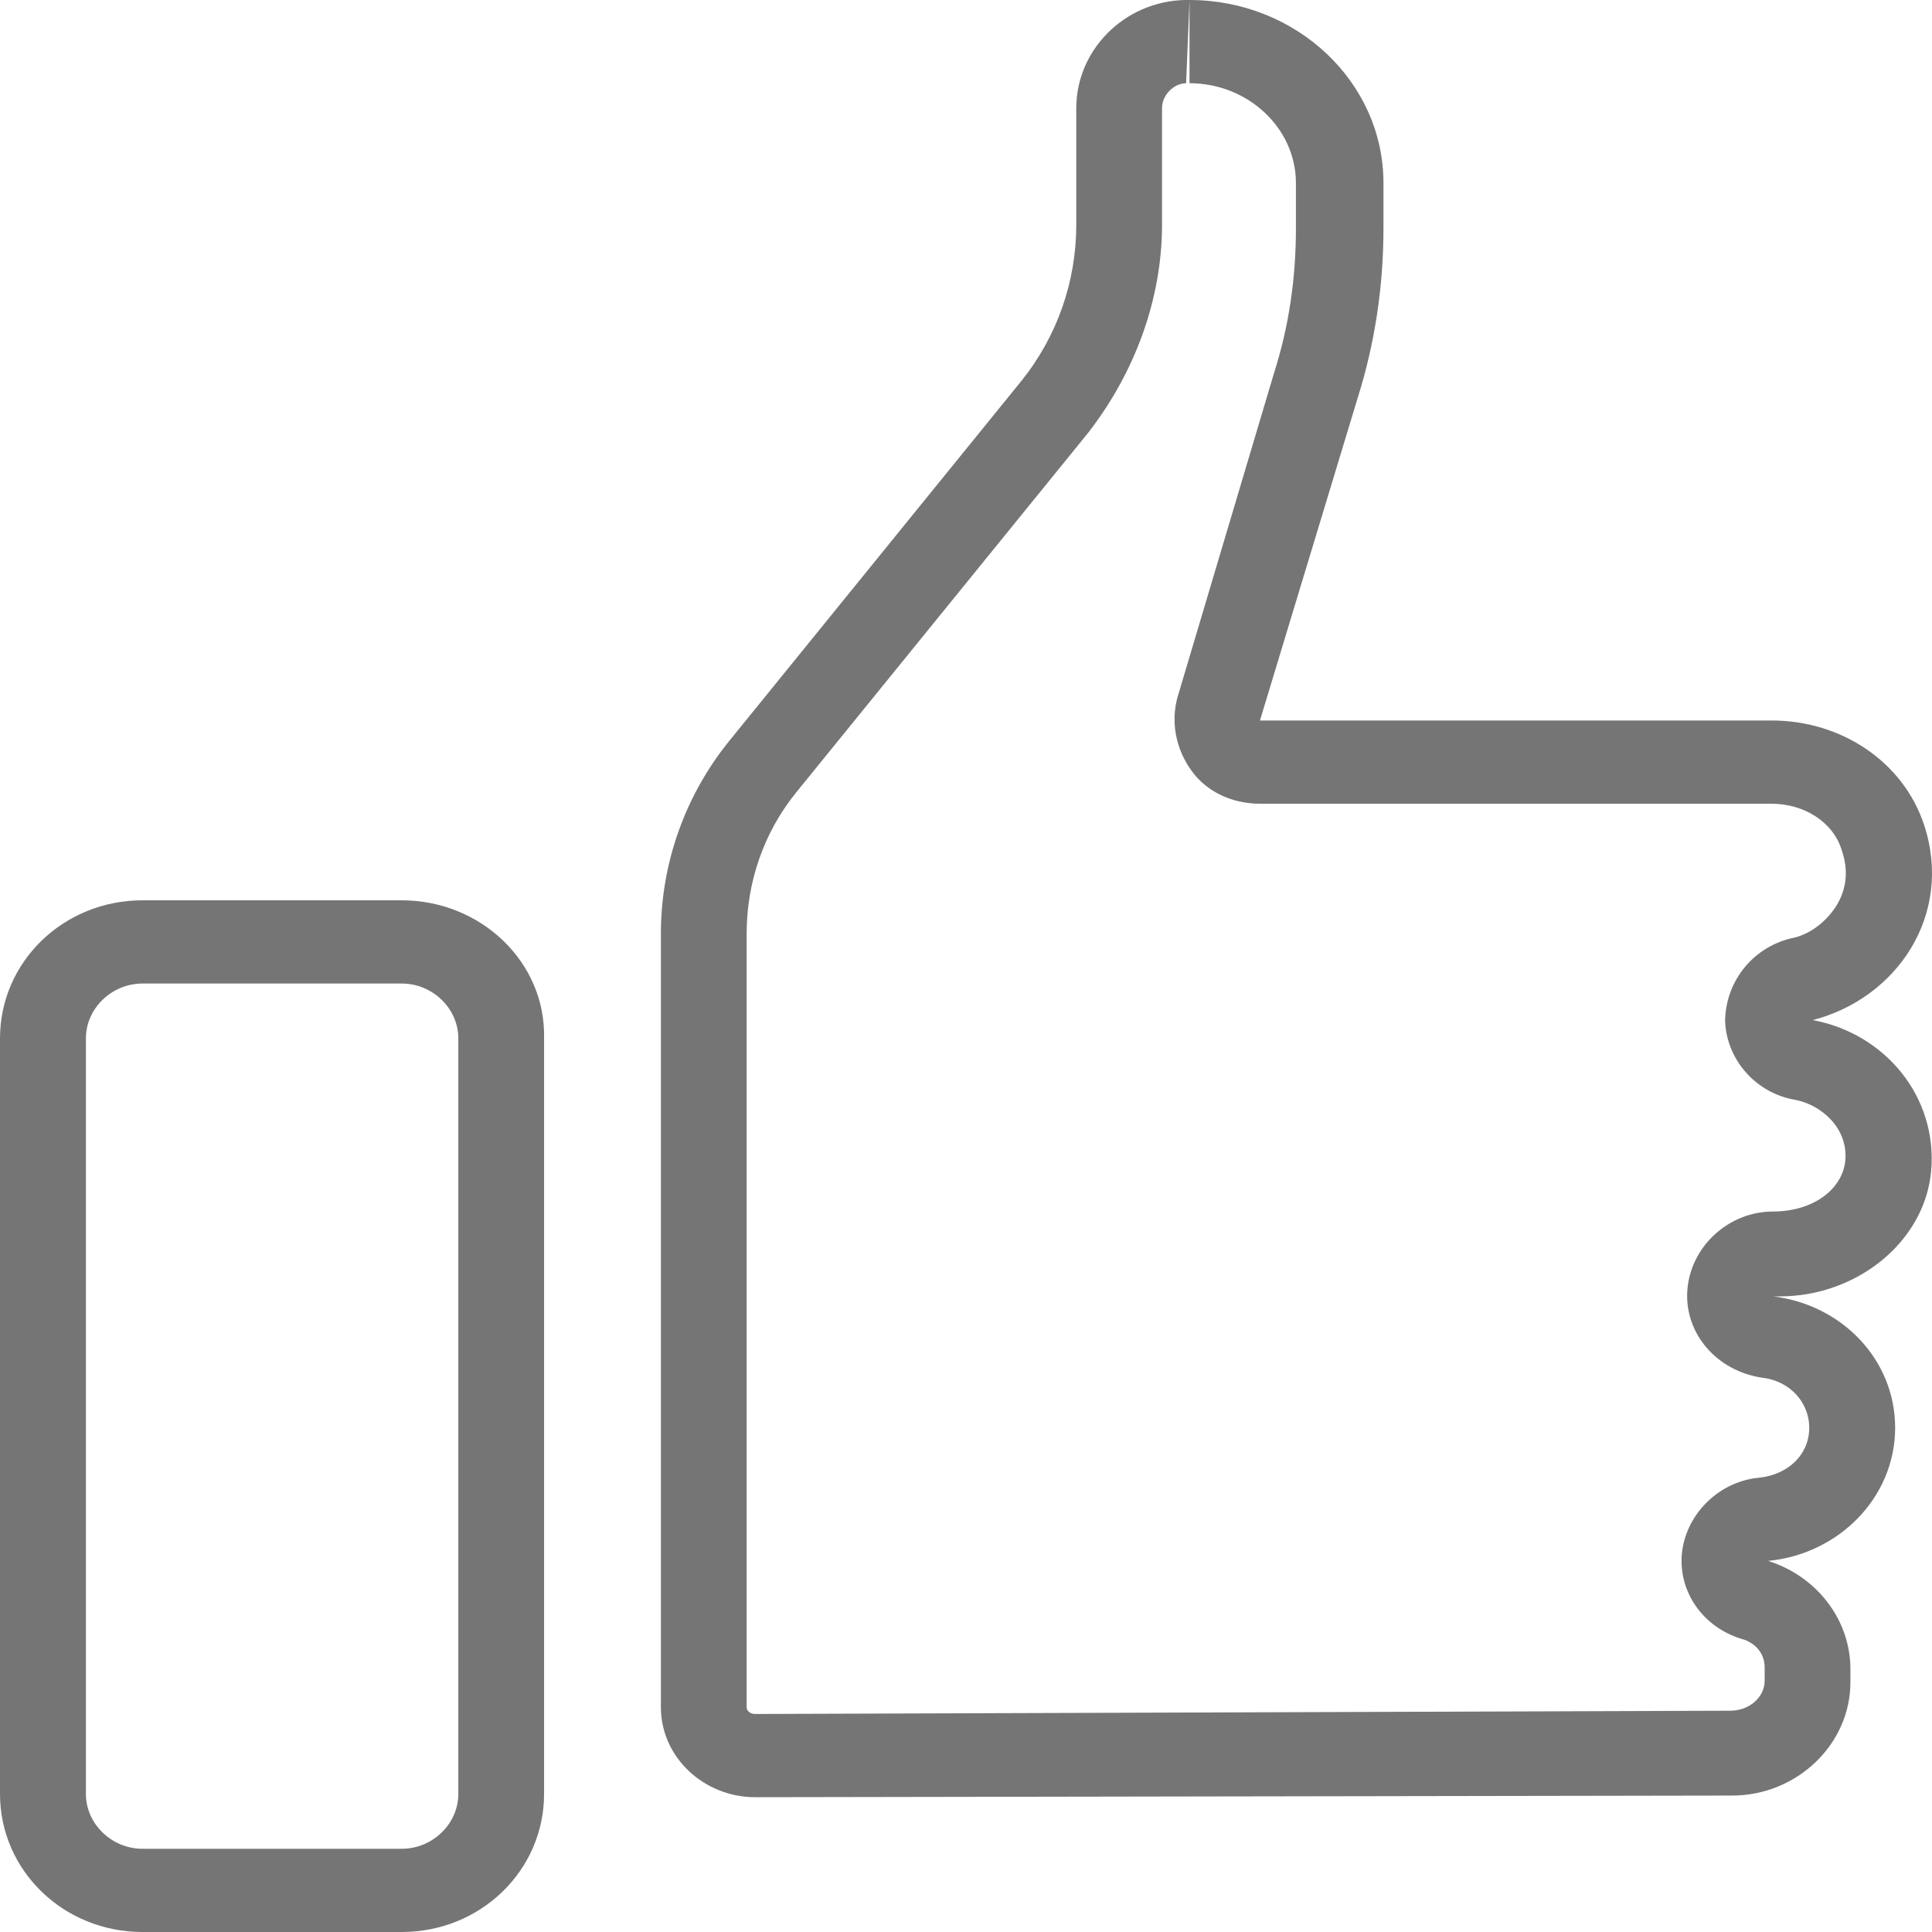 <svg width="13" height="13" viewBox="0 0 13 13" fill="none" xmlns="http://www.w3.org/2000/svg">
<path d="M2.703 6.618C2.911 6.618 3.084 6.786 3.084 6.987V12.071C3.084 12.272 2.911 12.44 2.703 12.44H0.959C0.751 12.44 0.578 12.272 0.578 12.071V6.987C0.578 6.786 0.751 6.618 0.959 6.618H2.703ZM2.703 6.058H0.959C0.427 6.058 0 6.472 0 6.987V12.071C0 12.586 0.427 13 0.959 13H2.703C3.234 13 3.661 12.586 3.661 12.071V6.987C3.673 6.472 3.234 6.058 2.703 6.058Z" fill="#757575"/>
<path d="M8.004 0V0.56C8.397 0.56 8.72 0.862 8.72 1.232V1.534C8.72 1.87 8.674 2.195 8.57 2.519L7.923 4.692C7.877 4.86 7.912 5.039 8.016 5.184C8.12 5.33 8.293 5.408 8.478 5.408H11.92C12.139 5.408 12.336 5.531 12.393 5.722C12.451 5.89 12.405 6.013 12.359 6.091C12.289 6.203 12.174 6.293 12.047 6.315C11.781 6.382 11.608 6.618 11.608 6.875C11.62 7.133 11.816 7.357 12.082 7.401C12.255 7.435 12.44 7.592 12.416 7.816C12.393 8.006 12.197 8.152 11.931 8.152C11.631 8.152 11.377 8.387 11.354 8.678C11.331 8.969 11.55 9.227 11.862 9.271C12.047 9.294 12.174 9.439 12.174 9.607C12.174 9.786 12.035 9.921 11.839 9.943C11.573 9.966 11.354 10.178 11.319 10.436C11.285 10.705 11.458 10.951 11.723 11.029C11.804 11.052 11.874 11.119 11.874 11.22V11.309C11.874 11.421 11.77 11.511 11.643 11.511L5.082 11.533C5.047 11.533 5.024 11.511 5.024 11.488V6.282C5.024 5.935 5.14 5.599 5.359 5.33L7.323 2.911C7.635 2.508 7.819 2.015 7.819 1.512V0.728C7.819 0.638 7.9 0.56 7.981 0.56L8.004 0ZM8.004 0C7.993 0 7.981 0 7.97 0C7.565 0.011 7.242 0.336 7.242 0.728V1.512C7.242 1.892 7.115 2.262 6.872 2.564L4.909 4.983C4.609 5.352 4.447 5.811 4.447 6.282V11.488C4.447 11.824 4.736 12.093 5.082 12.093L11.654 12.082C12.093 12.082 12.451 11.735 12.451 11.32V11.231C12.451 10.895 12.22 10.604 11.897 10.503C12.37 10.458 12.752 10.078 12.752 9.607C12.752 9.148 12.393 8.779 11.931 8.723H11.978C12.486 8.723 12.948 8.364 12.994 7.883C13.04 7.379 12.682 6.953 12.197 6.864C12.763 6.718 13.144 6.158 12.948 5.554C12.809 5.128 12.393 4.848 11.92 4.848H11.897H8.478L9.136 2.676C9.252 2.307 9.309 1.926 9.309 1.534V1.232C9.309 0.549 8.72 0 8.004 0Z" fill="#757575"/>
</svg>
